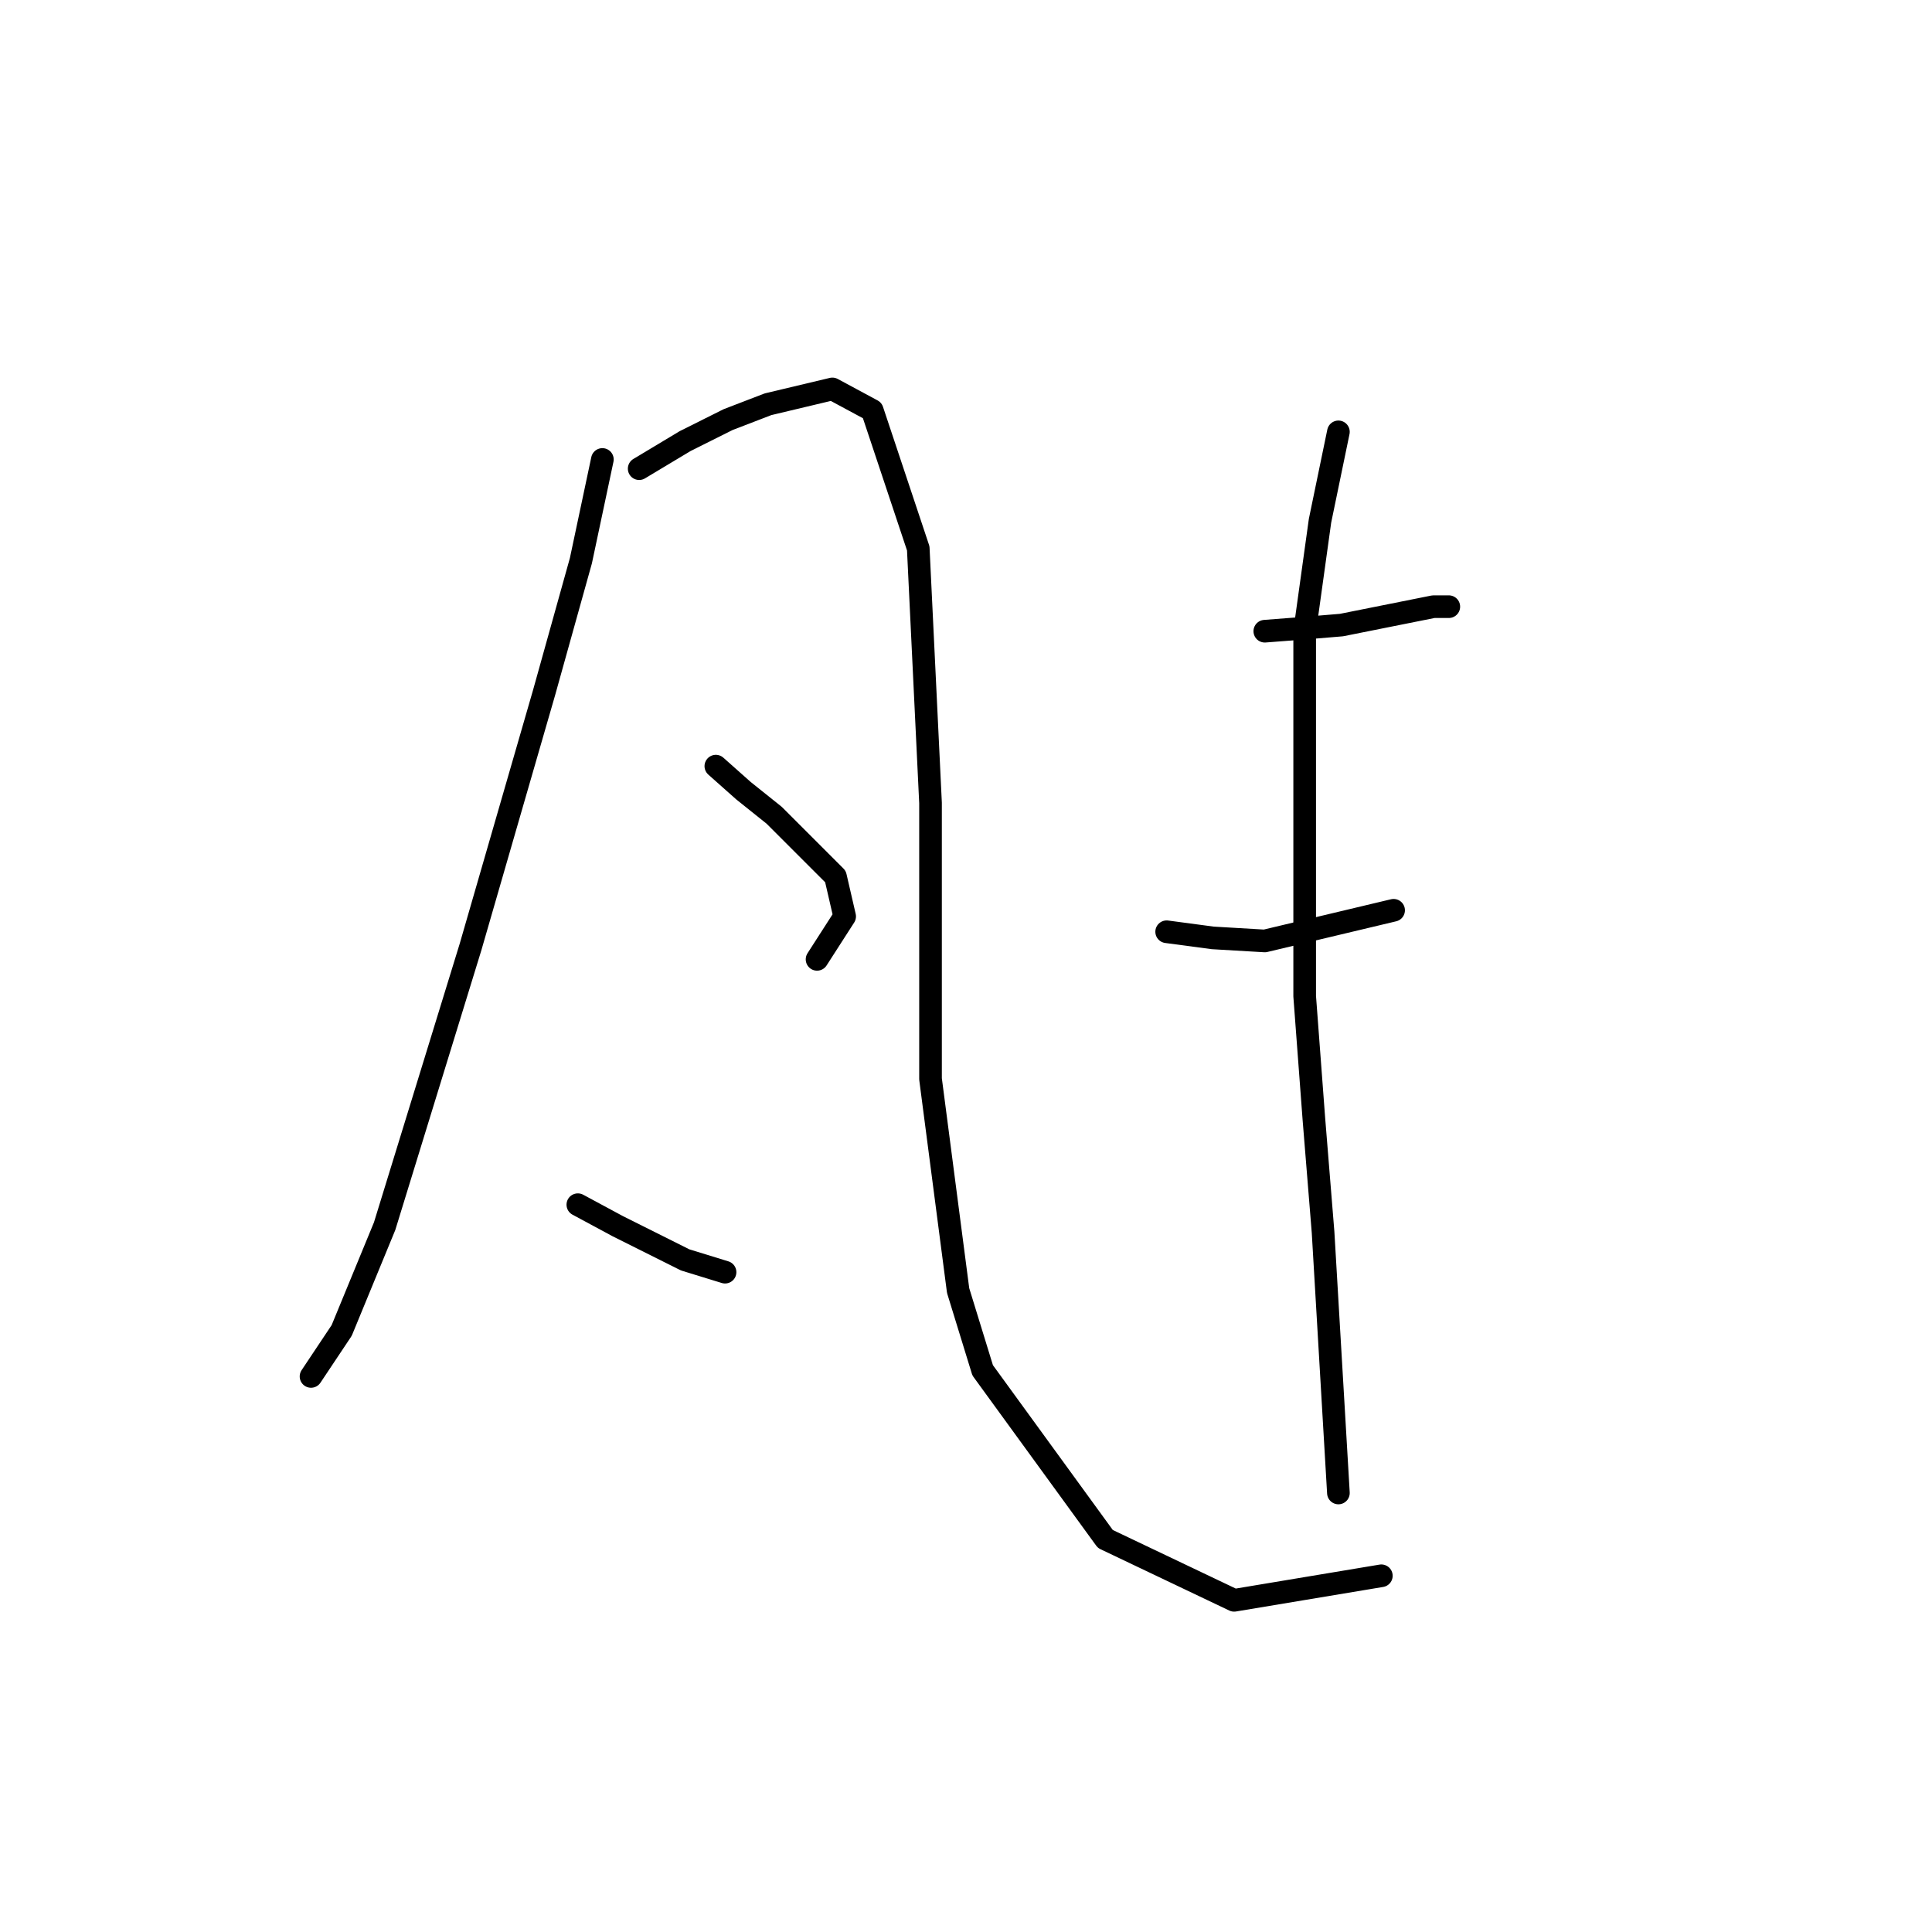 <?xml version="1.0" standalone="no"?>
    <svg width="256" height="256" xmlns="http://www.w3.org/2000/svg" version="1.1">
    <polyline stroke="black" stroke-width="3" stroke-linecap="round" fill="transparent" stroke-linejoin="round" points="79.818 60.882 76.973 74.292 72.097 91.765 62.344 125.494 50.966 162.473 45.277 176.289 41.213 182.385 41.213 182.385 " />
        <polyline stroke="black" stroke-width="3" stroke-linecap="round" fill="transparent" stroke-linejoin="round" points="84.694 62.101 90.79 58.443 96.479 55.599 101.762 53.567 110.295 51.535 115.578 54.38 121.674 72.666 123.299 106.395 123.299 142.967 126.956 171.007 130.207 181.572 146.462 203.922 163.529 212.05 183.035 208.799 183.035 208.799 " />
        <polyline stroke="black" stroke-width="3" stroke-linecap="round" fill="transparent" stroke-linejoin="round" points="94.853 101.518 98.511 104.769 102.574 108.02 108.67 114.116 110.702 116.147 111.921 121.43 108.264 127.119 108.264 127.119 " />
        <polyline stroke="black" stroke-width="3" stroke-linecap="round" fill="transparent" stroke-linejoin="round" points="76.567 159.628 81.85 162.473 90.79 166.943 96.073 168.569 96.073 168.569 " />
        <polyline stroke="black" stroke-width="3" stroke-linecap="round" fill="transparent" stroke-linejoin="round" points="167.593 83.638 172.876 83.232 177.752 82.825 189.943 80.387 191.975 80.387 191.975 80.387 " />
        <polyline stroke="black" stroke-width="3" stroke-linecap="round" fill="transparent" stroke-linejoin="round" points="154.589 123.462 160.685 124.275 167.593 124.681 184.66 120.617 184.66 120.617 " />
        <polyline stroke="black" stroke-width="3" stroke-linecap="round" fill="transparent" stroke-linejoin="round" points="177.346 57.224 174.908 69.009 172.876 83.638 172.876 131.996 174.095 148.25 175.314 163.286 177.346 197.827 177.346 197.827 " />
        </svg>